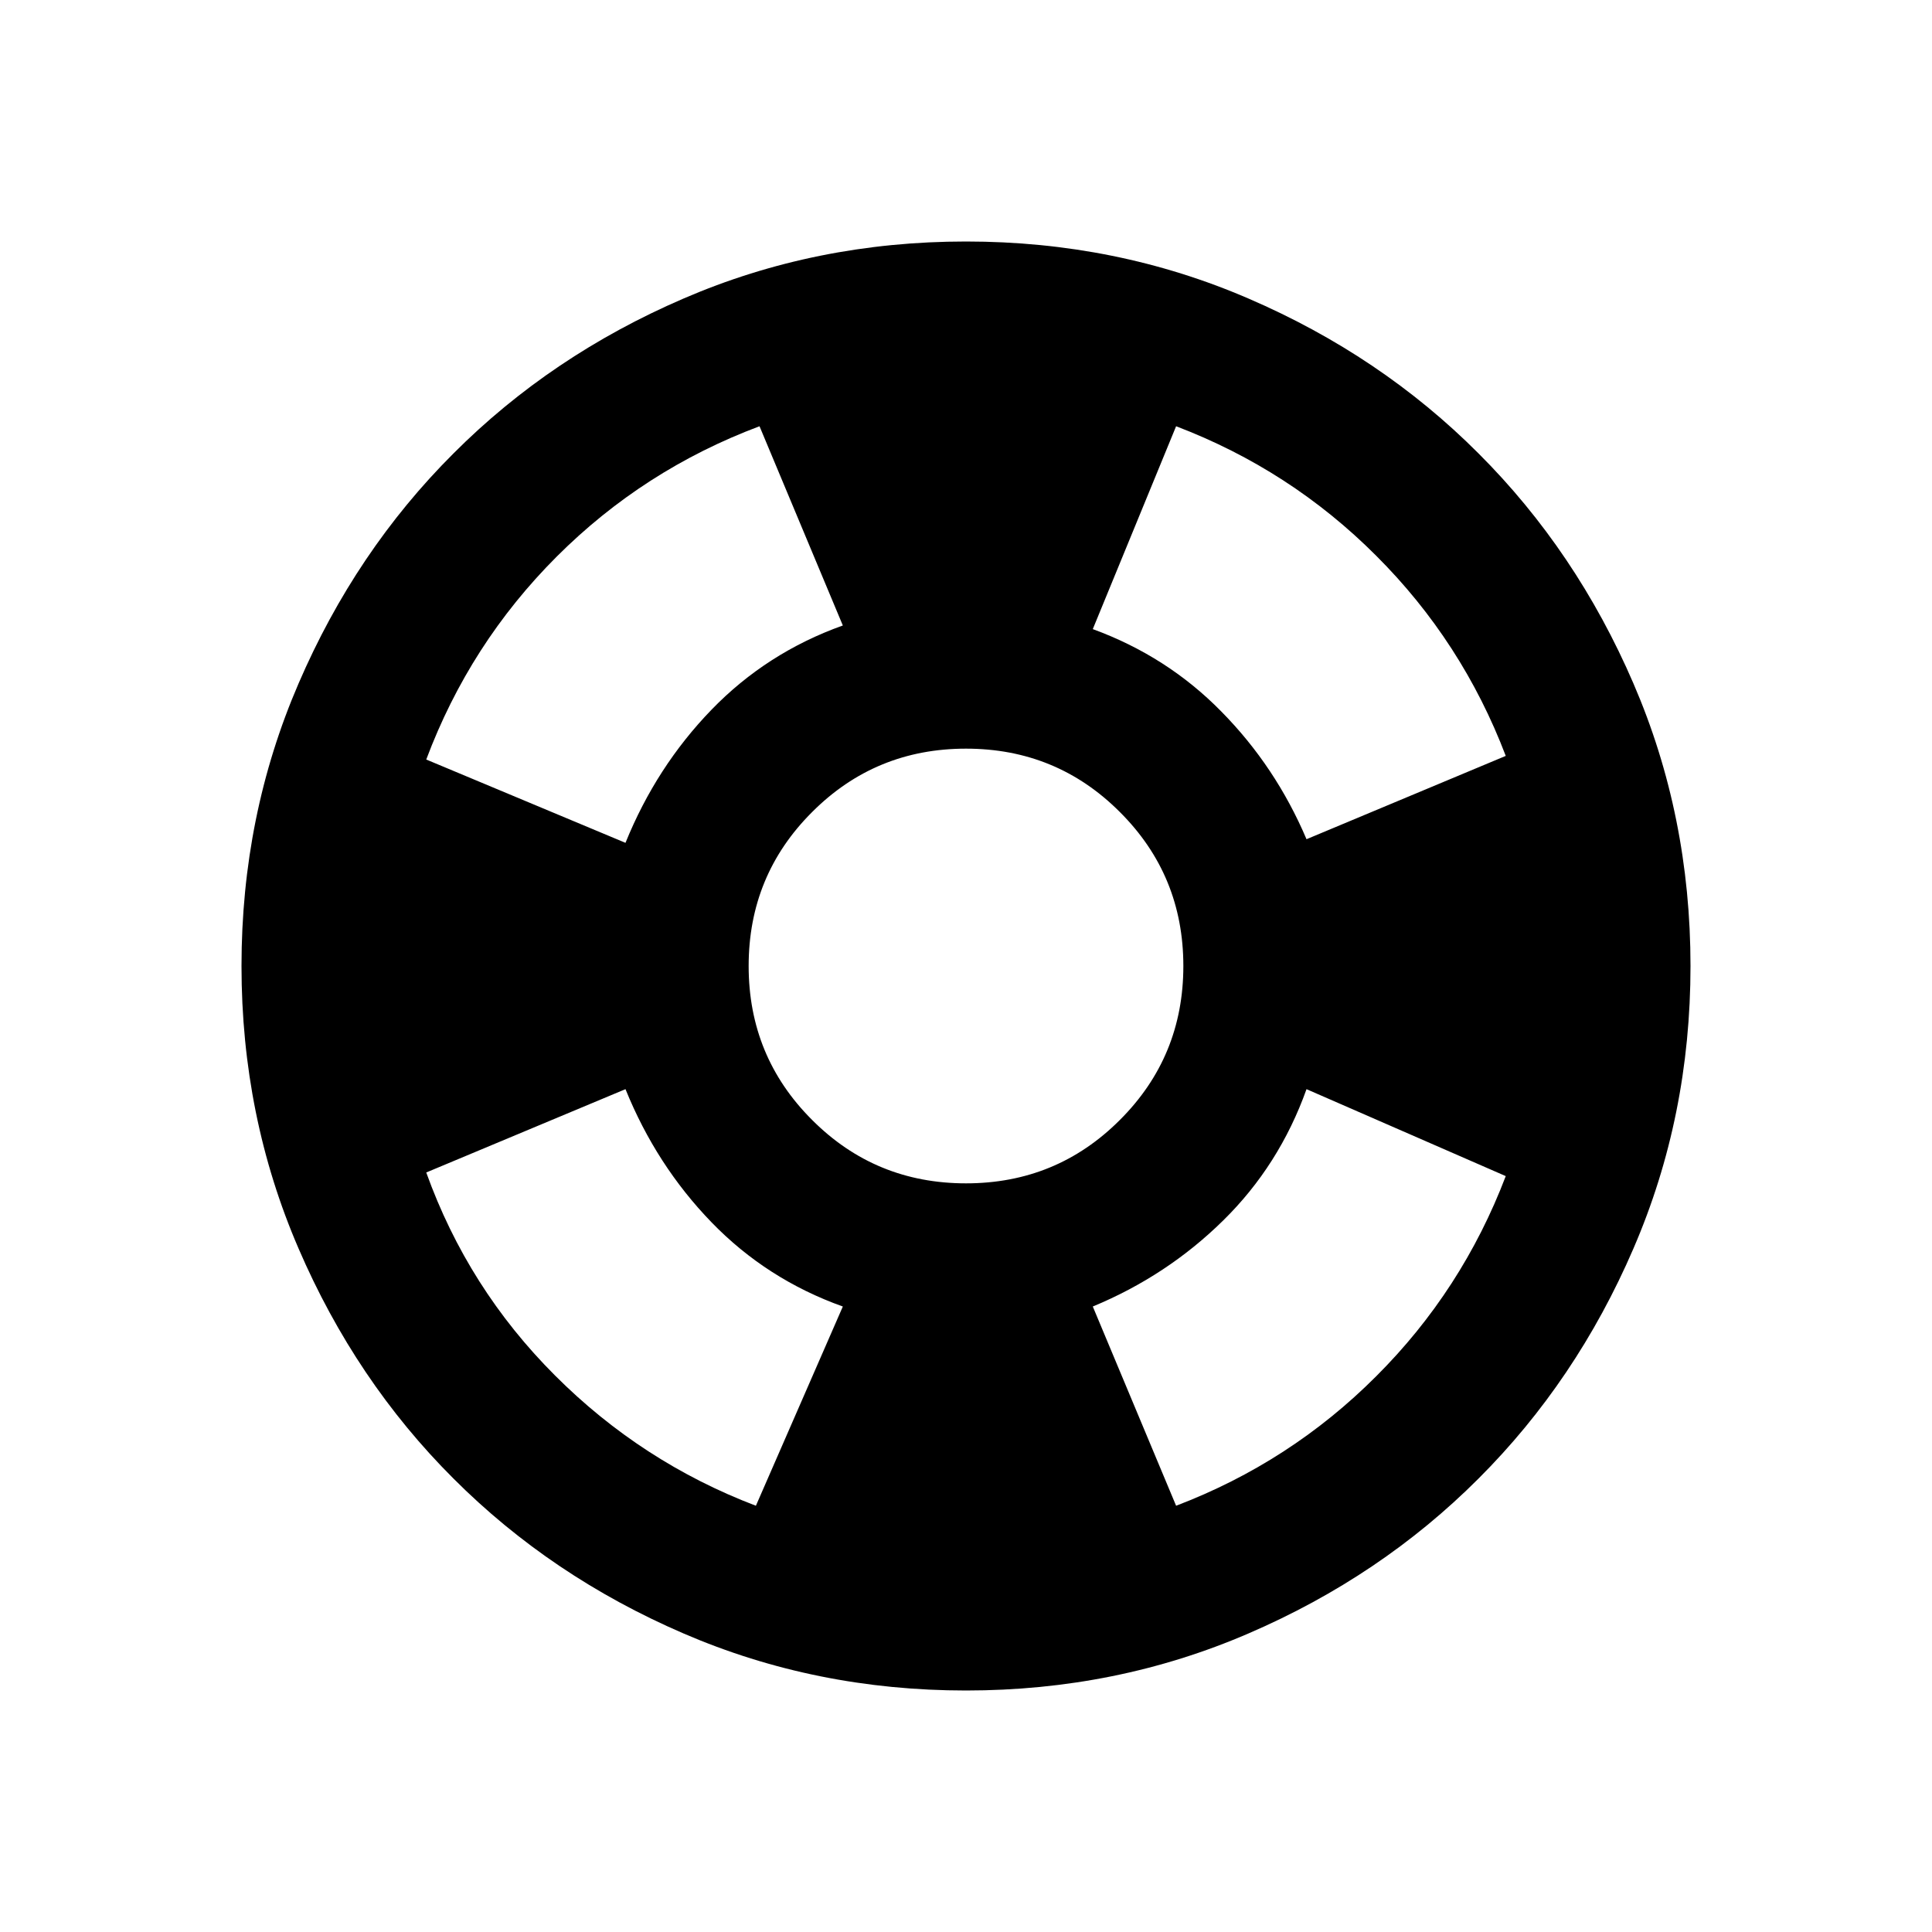 <svg width="24" height="24" viewBox="0 0 24 24" fill="none" xmlns="http://www.w3.org/2000/svg">
<path d="M12 21C10.755 21 9.585 20.764 8.49 20.291C7.395 19.819 6.442 19.177 5.633 18.367C4.822 17.558 4.181 16.605 3.709 15.51C3.236 14.415 3 13.245 3 12C3 10.755 3.236 9.585 3.709 8.49C4.181 7.395 4.822 6.442 5.633 5.633C6.442 4.822 7.395 4.181 8.49 3.709C9.585 3.236 10.755 3 12 3C13.245 3 14.415 3.236 15.51 3.709C16.605 4.181 17.558 4.822 18.367 5.633C19.177 6.442 19.819 7.395 20.291 8.49C20.764 9.585 21 10.755 21 12C21 13.245 20.764 14.415 20.291 15.51C19.819 16.605 19.177 17.558 18.367 18.367C17.558 19.177 16.605 19.819 15.51 20.291C14.415 20.764 13.245 21 12 21ZM9.39 18.705L10.47 16.23C9.84 16.005 9.296 15.656 8.839 15.184C8.381 14.711 8.025 14.16 7.77 13.53L5.295 14.565C5.64 15.525 6.173 16.365 6.893 17.085C7.612 17.805 8.445 18.345 9.39 18.705ZM7.77 10.47C8.025 9.84 8.381 9.289 8.839 8.816C9.296 8.344 9.84 7.995 10.47 7.77L9.435 5.295C8.475 5.655 7.635 6.195 6.915 6.915C6.195 7.635 5.655 8.475 5.295 9.435L7.77 10.47ZM12 14.7C12.75 14.7 13.387 14.438 13.912 13.912C14.438 13.387 14.7 12.75 14.7 12C14.7 11.25 14.438 10.613 13.912 10.088C13.387 9.562 12.75 9.3 12 9.3C11.25 9.3 10.613 9.562 10.088 10.088C9.562 10.613 9.3 11.25 9.3 12C9.3 12.75 9.562 13.387 10.088 13.912C10.613 14.438 11.25 14.7 12 14.7ZM14.61 18.705C15.555 18.345 16.384 17.809 17.096 17.096C17.809 16.384 18.345 15.555 18.705 14.61L16.23 13.53C16.005 14.16 15.66 14.704 15.195 15.161C14.73 15.619 14.19 15.975 13.575 16.23L14.61 18.705ZM16.23 10.425L18.705 9.39C18.345 8.445 17.809 7.616 17.096 6.904C16.384 6.191 15.555 5.655 14.61 5.295L13.575 7.815C14.19 8.04 14.723 8.381 15.172 8.839C15.623 9.296 15.975 9.825 16.23 10.425Z" fill="black"/>
</svg>
